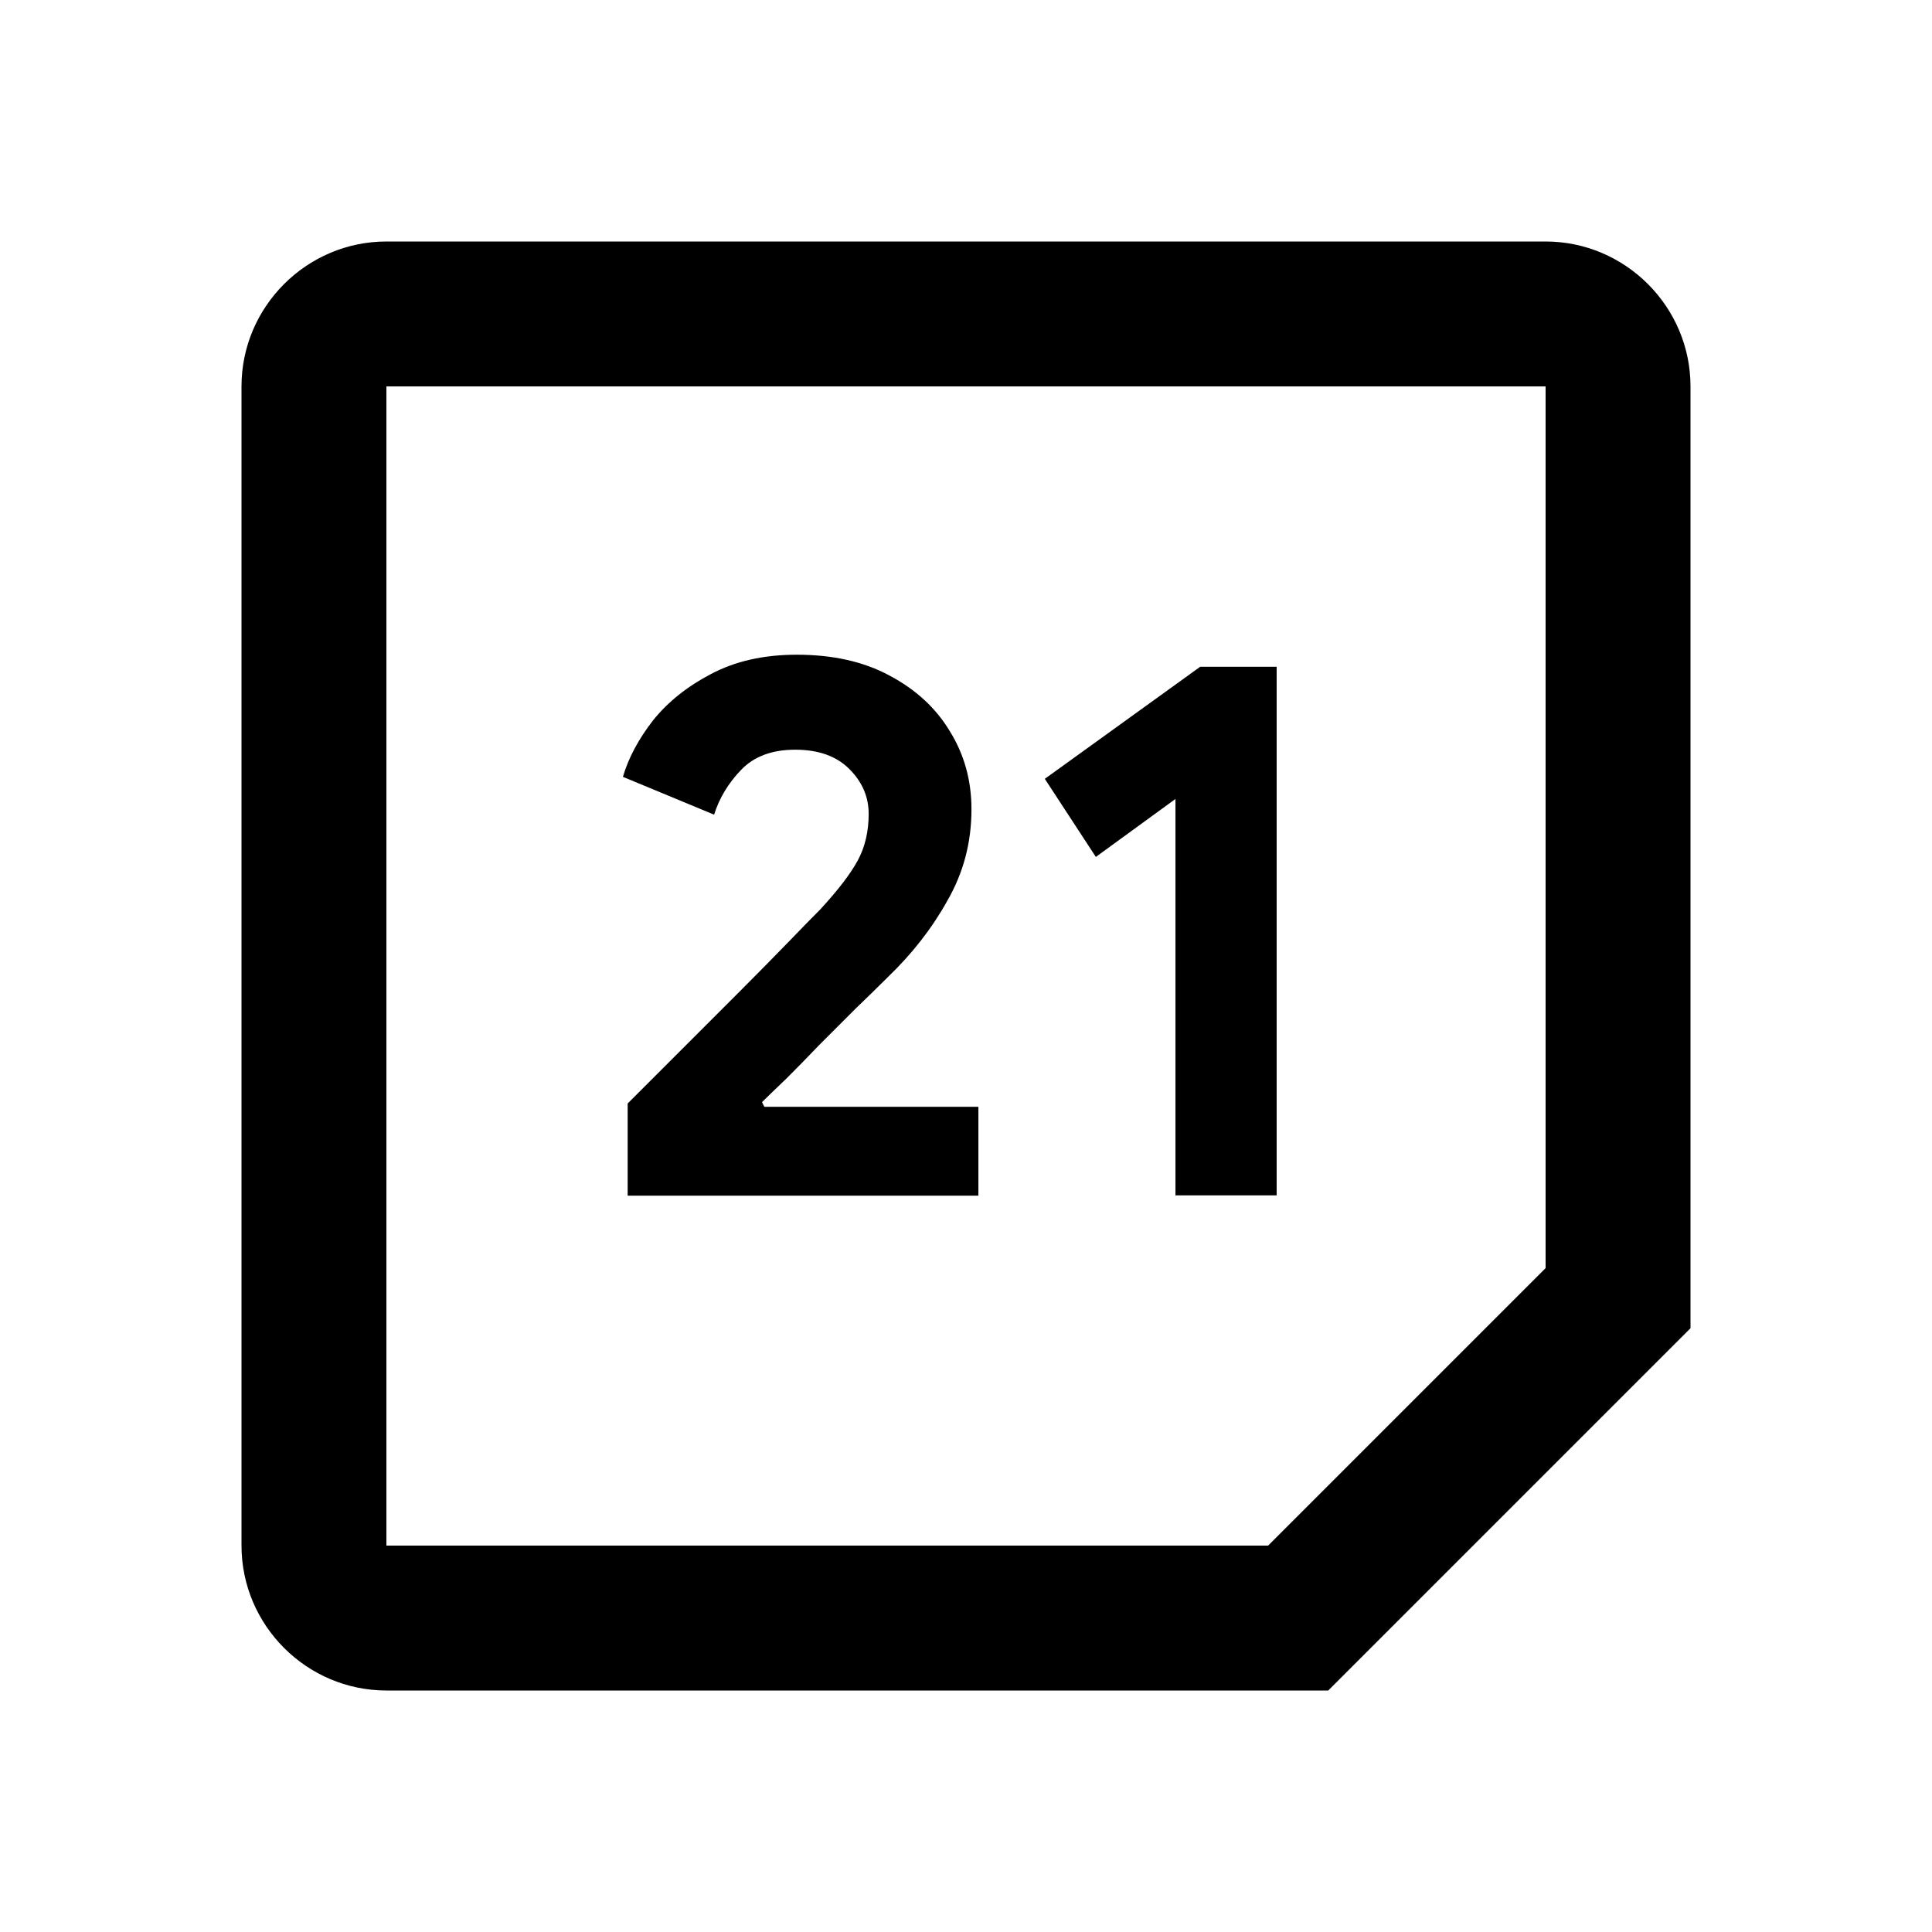 <?xml version="1.0" encoding="UTF-8"?>
<svg id="Layer_7" data-name="Layer 7" xmlns="http://www.w3.org/2000/svg" viewBox="0 0 24 24">
  <path id="path" d="M19.2,15.753l-3.447,3.447H4.8V4.8h14.4V15.753ZM4.8,3c-.99,0-1.8,.81-1.8,1.8v14.4c0,.99,.81,1.8,1.8,1.8h11.7l4.5-4.5V4.8c0-.99-.81-1.8-1.8-1.8H4.8Z"/>
  <path id="path_22" data-name="path 22" d="M7.797,14.85v-1.142l.23-.23c.141-.141,.313-.314,.518-.518l.643-.643c.224-.224,.425-.429,.605-.614,.179-.185,.31-.32,.394-.403,.224-.243,.381-.448,.47-.614,.089-.166,.134-.358,.134-.576,0-.211-.08-.397-.24-.557-.16-.16-.384-.24-.672-.24s-.512,.083-.672,.25c-.16,.166-.272,.352-.336,.557l-1.133-.47c.07-.237,.195-.47,.374-.701,.185-.23,.425-.422,.72-.576,.301-.16,.656-.24,1.066-.24,.448,0,.832,.086,1.152,.259,.326,.173,.576,.403,.749,.691,.179,.288,.269,.611,.269,.97,0,.41-.099,.787-.298,1.133-.192,.346-.439,.662-.739,.95-.115,.115-.25,.247-.403,.394-.148,.147-.298,.298-.451,.451-.147,.154-.285,.295-.413,.422-.128,.122-.227,.218-.298,.288l.029,.058h2.659v1.104H7.797Zm6.805,0v-4.925l-.989,.72-.634-.97,1.93-1.392h.95v6.566h-1.258Z"/>
</svg>